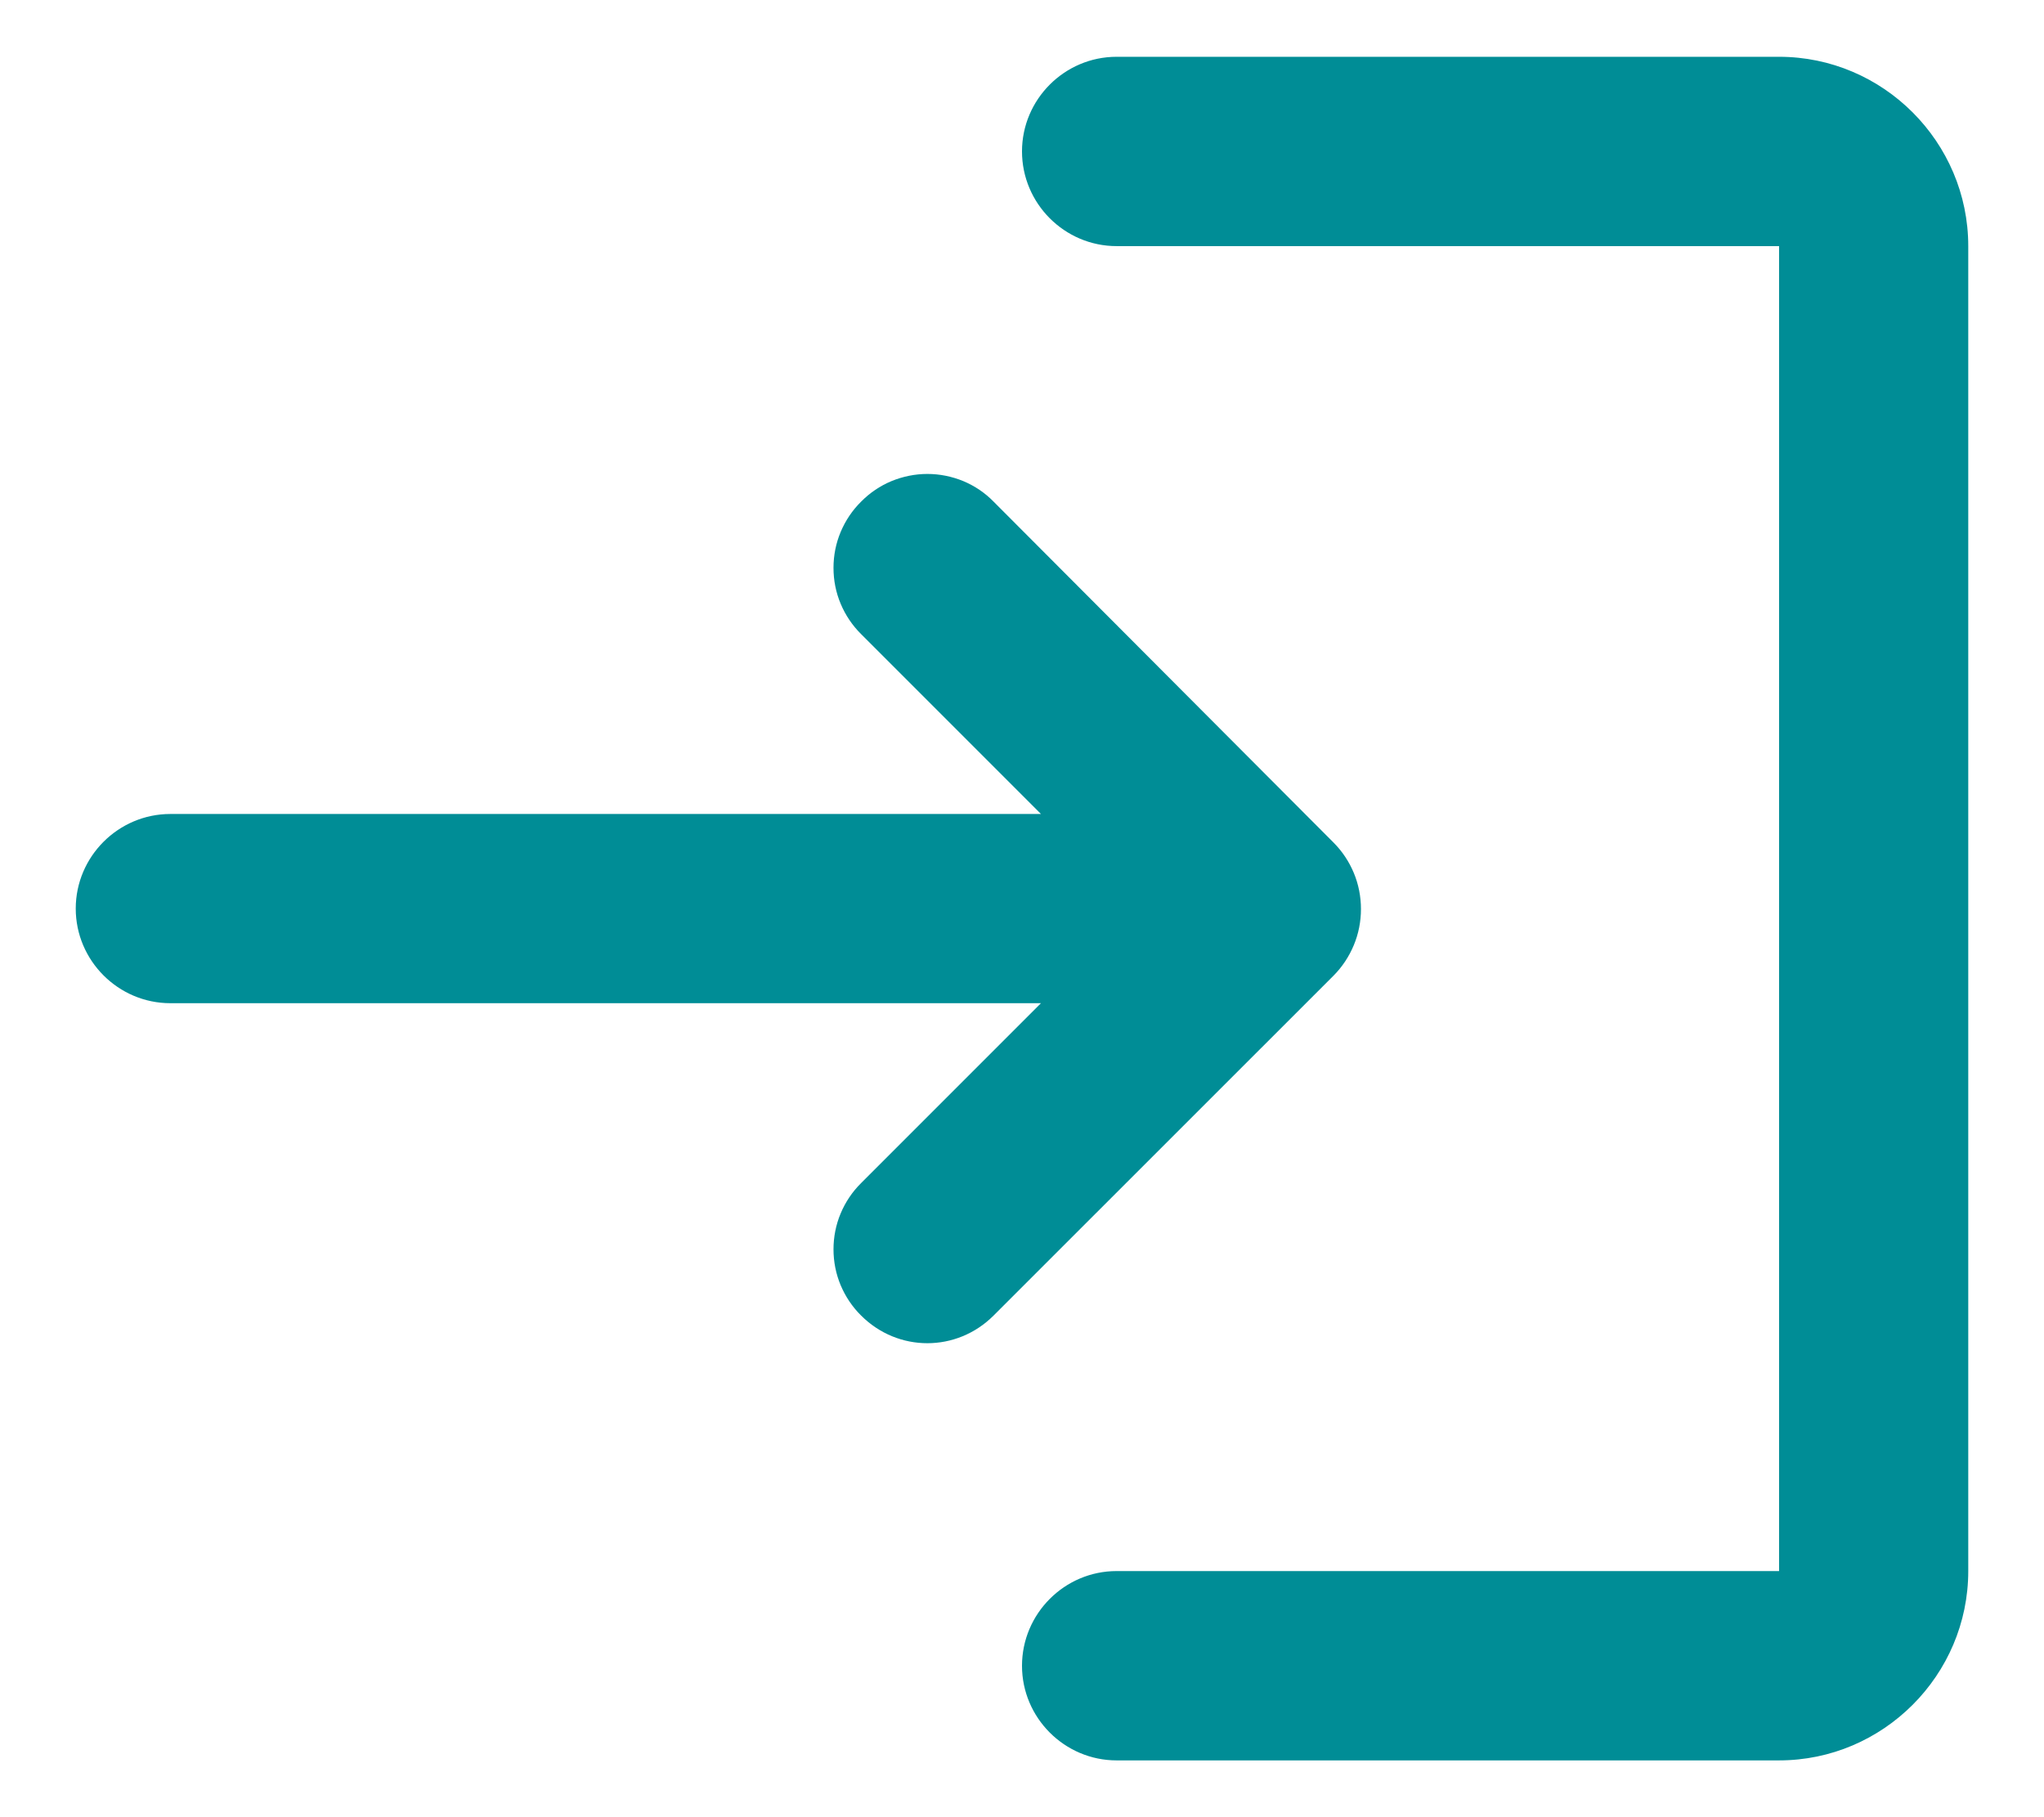 <svg width="18" height="16" viewBox="0 0 18 16" fill="none" xmlns="http://www.w3.org/2000/svg">
<path d="M7.583 4.417C7.506 4.493 7.445 4.584 7.403 4.684C7.361 4.784 7.34 4.891 7.34 5C7.34 5.109 7.361 5.216 7.403 5.316C7.445 5.416 7.506 5.507 7.583 5.583L9.167 7.167H1.5C1.042 7.167 0.667 7.542 0.667 8C0.667 8.458 1.042 8.833 1.5 8.833H9.167L7.583 10.417C7.506 10.493 7.445 10.584 7.403 10.684C7.361 10.784 7.34 10.892 7.34 11C7.34 11.108 7.361 11.216 7.403 11.316C7.445 11.416 7.506 11.507 7.583 11.583C7.908 11.908 8.425 11.908 8.75 11.583L11.742 8.592C11.819 8.515 11.88 8.423 11.922 8.322C11.964 8.221 11.985 8.113 11.985 8.004C11.985 7.895 11.964 7.787 11.922 7.686C11.88 7.585 11.819 7.494 11.742 7.417L8.75 4.417C8.674 4.339 8.583 4.278 8.483 4.236C8.383 4.195 8.275 4.173 8.167 4.173C8.058 4.173 7.951 4.195 7.851 4.236C7.75 4.278 7.66 4.339 7.583 4.417ZM15.667 13.833H9.833C9.375 13.833 9 14.208 9 14.667C9 15.125 9.375 15.5 9.833 15.5H15.667C16.583 15.5 17.333 14.75 17.333 13.833V2.167C17.333 1.25 16.583 0.5 15.667 0.5H9.833C9.375 0.5 9 0.875 9 1.333C9 1.792 9.375 2.167 9.833 2.167H15.667V13.833Z" fill="#008D96"/>
</svg>
